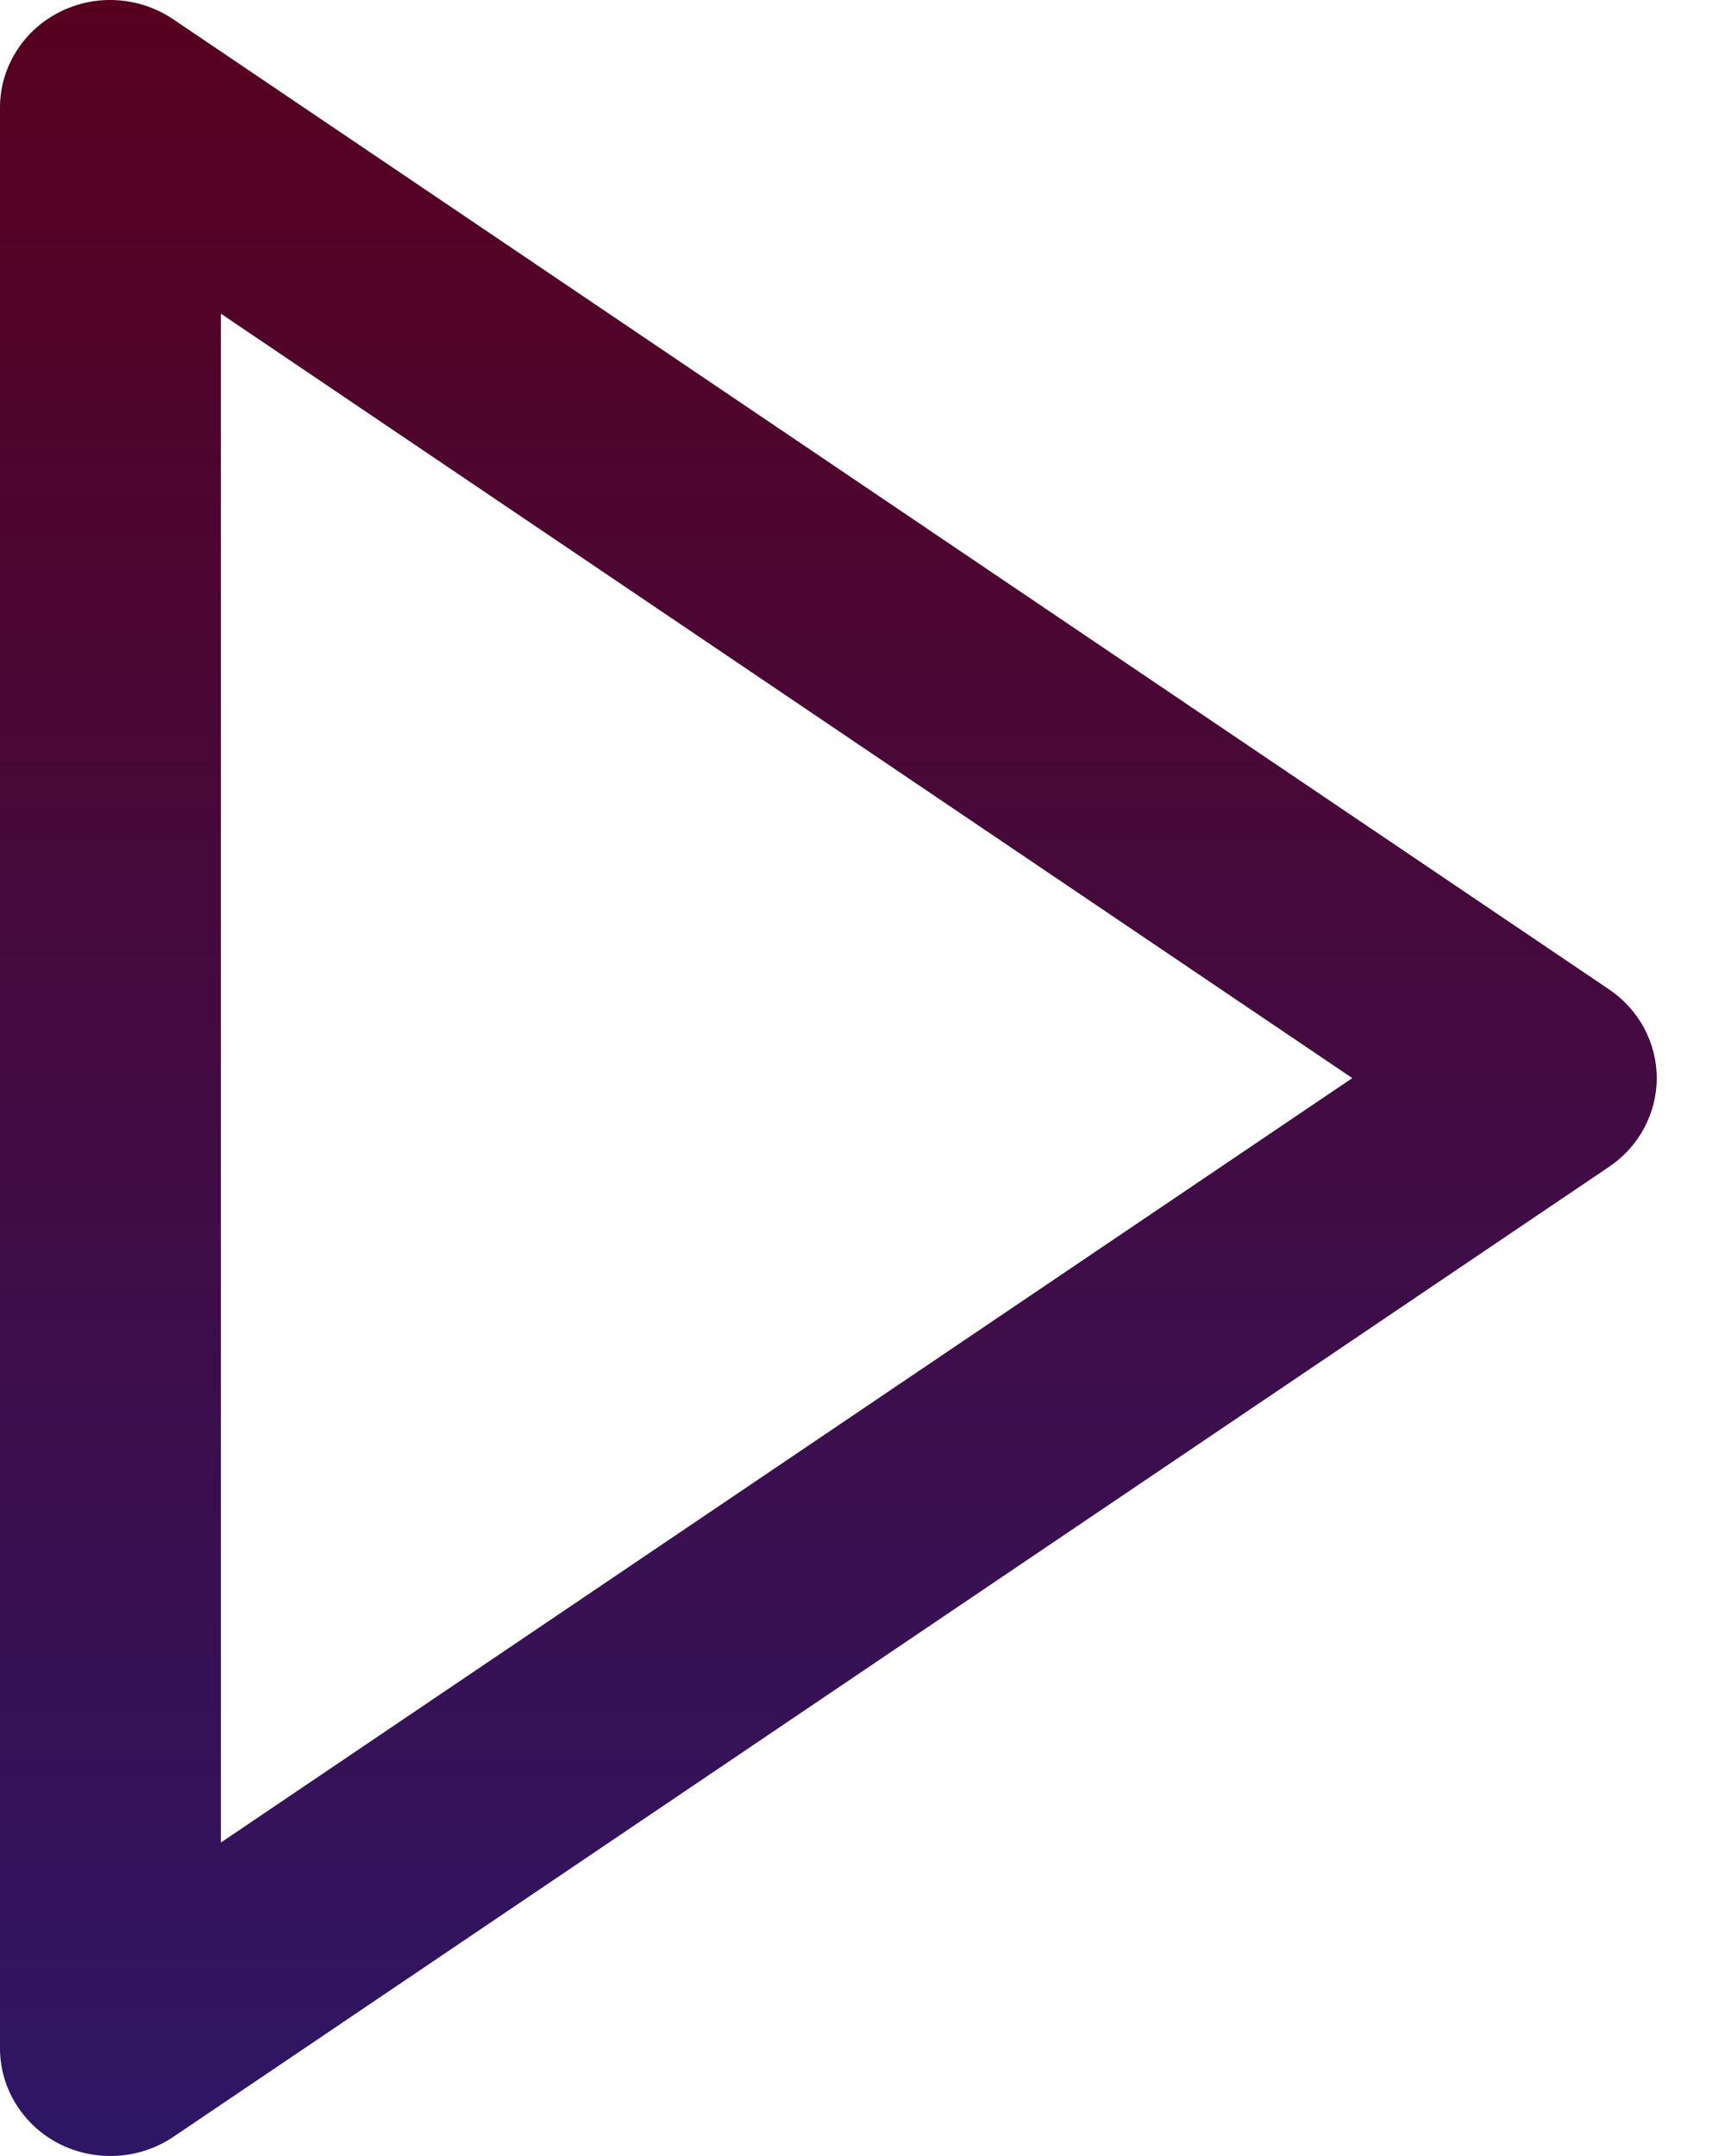 <svg width="16" height="20" viewBox="0 0 16 20" fill="none" xmlns="http://www.w3.org/2000/svg">
<path d="M0.549 19.887C0.715 19.971 0.901 20.009 1.087 19.998C1.274 19.987 1.454 19.926 1.607 19.823L14.926 10.823C15.062 10.731 15.173 10.608 15.25 10.465C15.326 10.322 15.367 10.163 15.367 10.001C15.367 9.84 15.326 9.68 15.25 9.537C15.173 9.394 15.062 9.271 14.926 9.179L1.607 0.179C1.454 0.075 1.274 0.014 1.087 0.002C0.9 -0.01 0.714 0.029 0.548 0.114C0.382 0.199 0.243 0.326 0.147 0.483C0.05 0.639 -0.001 0.819 6.25934e-06 1.001L6.25934e-06 19.001C-2.45578e-05 19.183 0.051 19.362 0.148 19.518C0.245 19.675 0.383 19.802 0.549 19.887ZM2.049 2.91L12.543 10.001L2.049 17.092V2.91Z" fill="url(#paint0_linear)"/>
<defs>
<linearGradient id="paint0_linear" x1="7.683" y1="0" x2="7.683" y2="20" gradientUnits="userSpaceOnUse">
<stop stop-color="#57001E"/>
<stop offset="1" stop-color="#2E1665"/>
</linearGradient>
</defs>
</svg>
